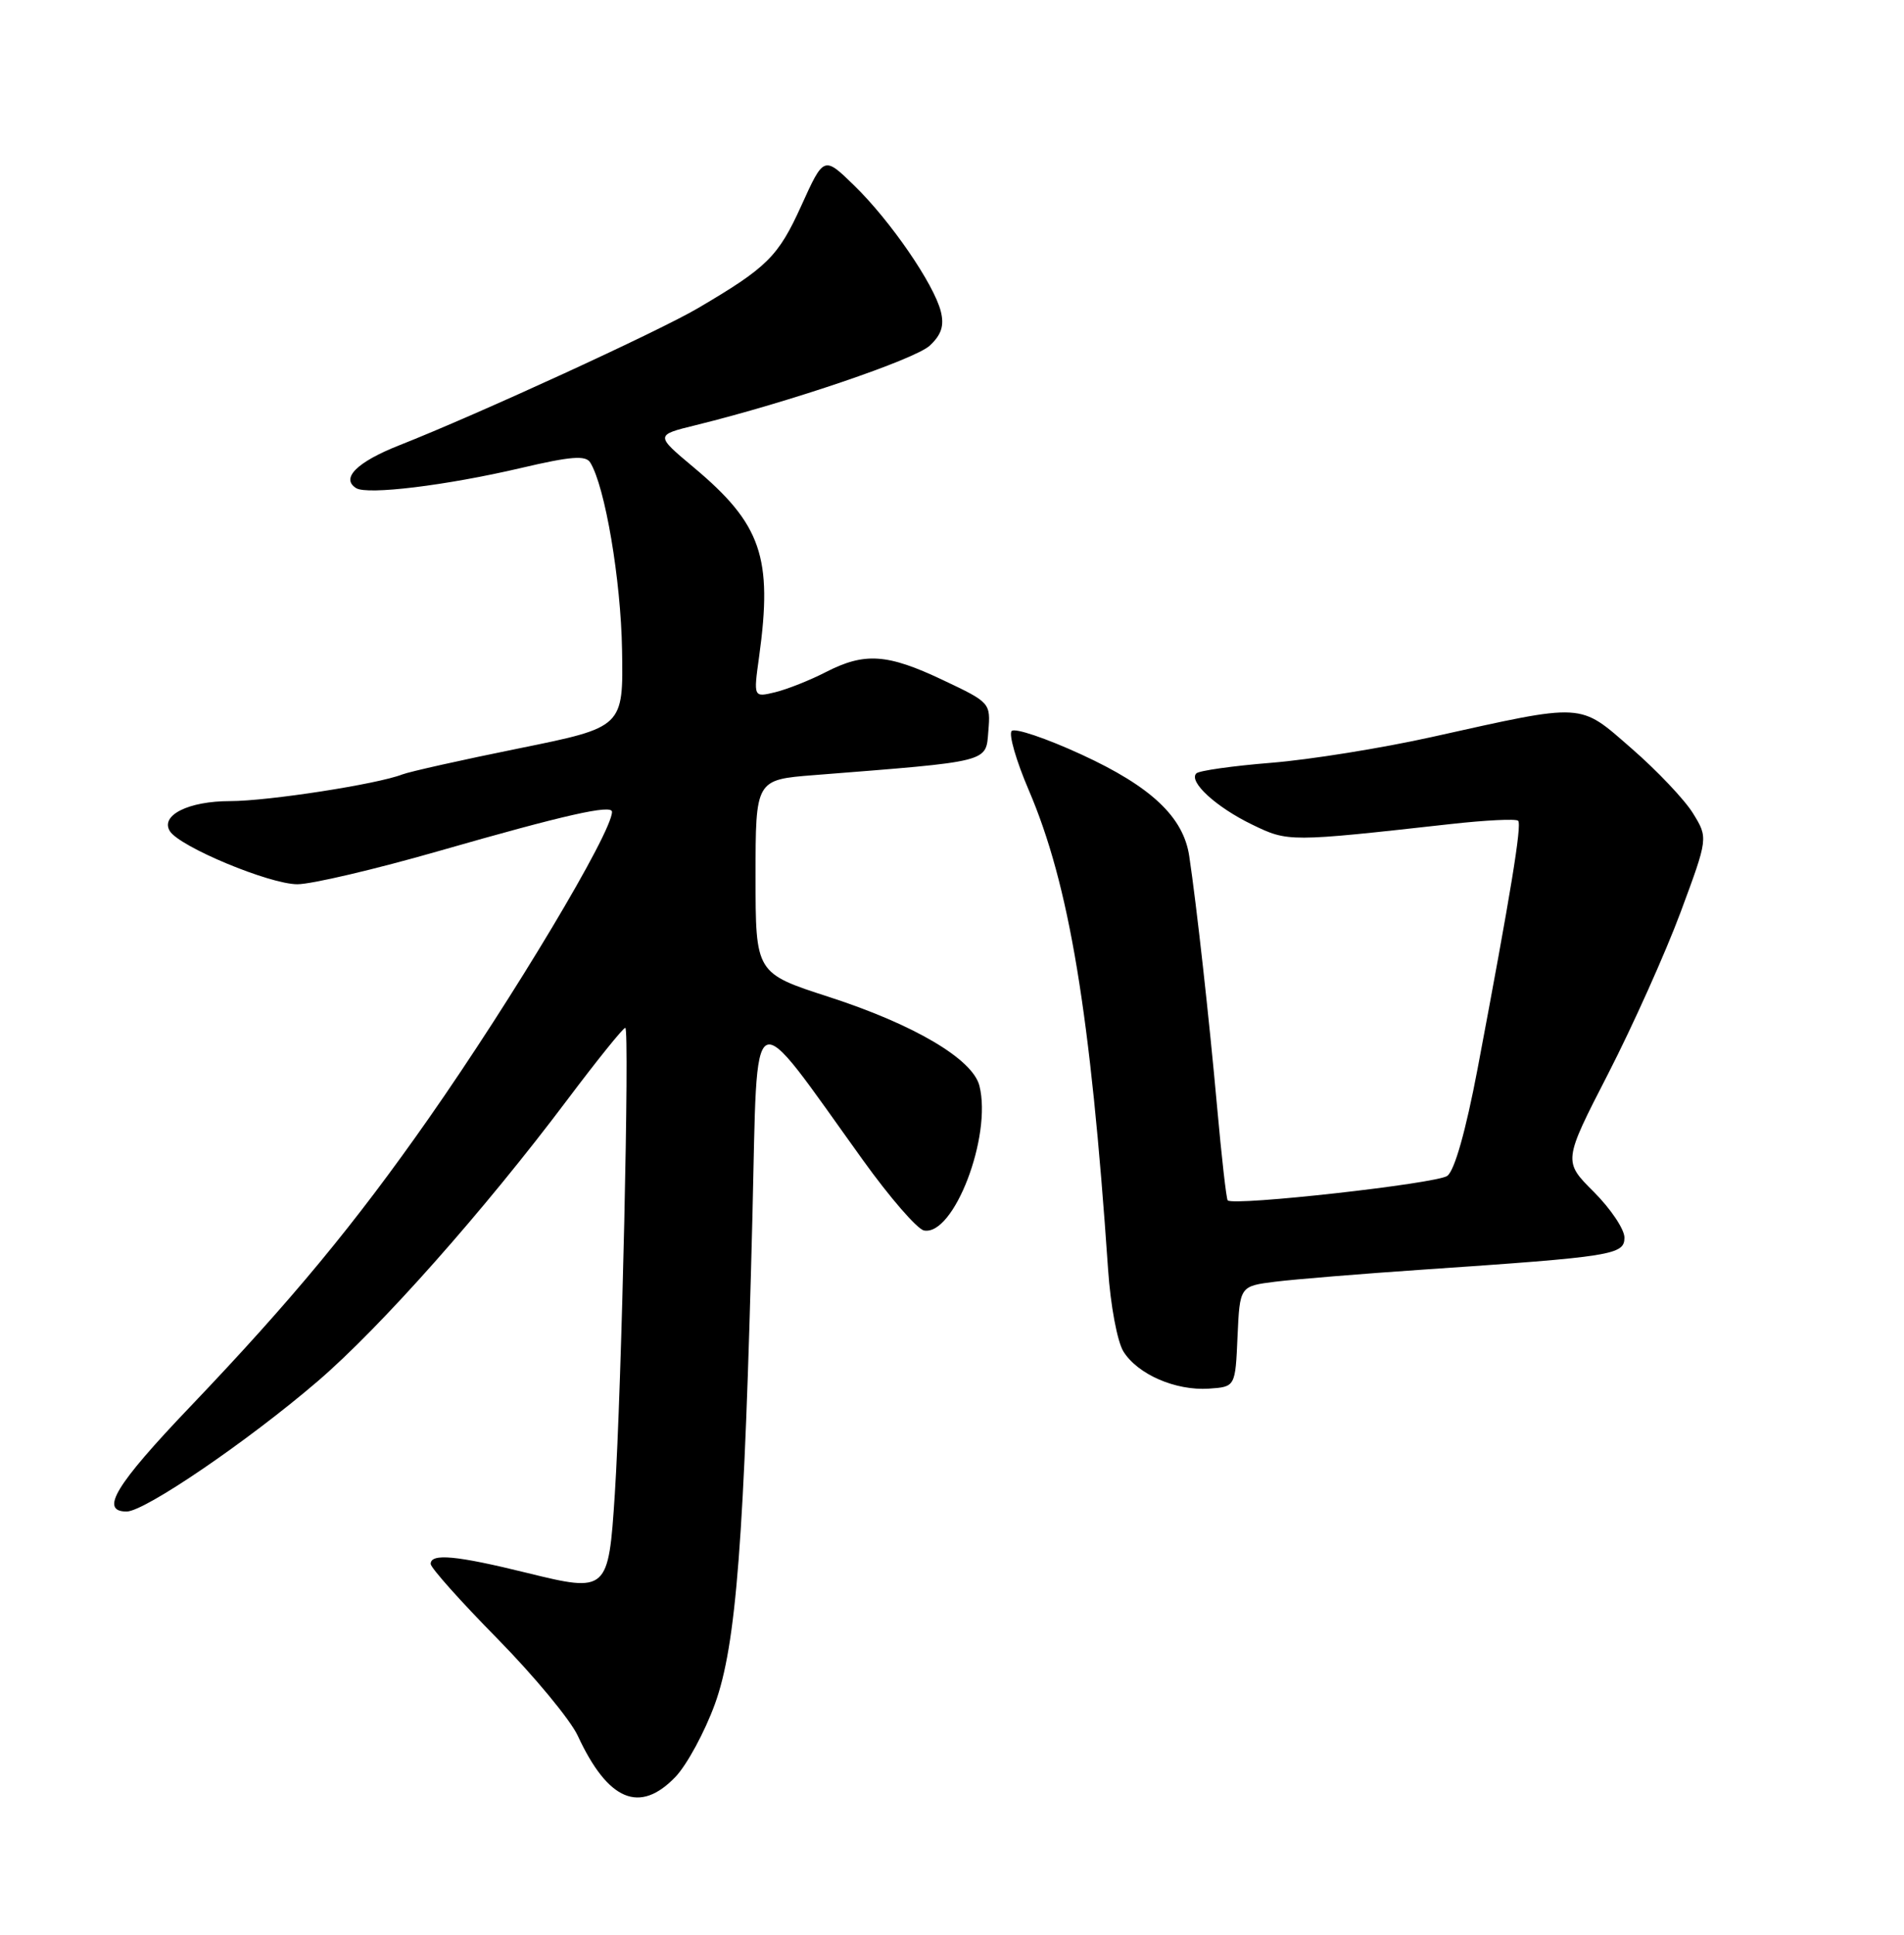 <?xml version="1.0" encoding="UTF-8" standalone="no"?>
<!DOCTYPE svg PUBLIC "-//W3C//DTD SVG 1.1//EN" "http://www.w3.org/Graphics/SVG/1.1/DTD/svg11.dtd" >
<svg xmlns="http://www.w3.org/2000/svg" xmlns:xlink="http://www.w3.org/1999/xlink" version="1.1" viewBox="0 0 252 256">
 <g >
 <path fill="currentColor"
d=" M 89.40 235.11 C 90.92 233.51 93.27 229.18 94.62 225.47 C 97.45 217.68 98.52 203.69 99.59 160.76 C 100.31 131.67 98.98 132.33 114.21 153.50 C 117.77 158.45 121.40 162.64 122.29 162.81 C 126.23 163.58 131.31 150.34 129.63 143.67 C 128.74 140.14 121.01 135.57 109.71 131.91 C 100.00 128.77 100.00 128.77 100.00 115.97 C 100.00 103.17 100.00 103.17 107.75 102.56 C 131.24 100.71 130.47 100.91 130.81 96.74 C 131.12 93.01 131.05 92.94 124.81 89.99 C 117.43 86.49 114.44 86.29 109.28 88.94 C 107.20 90.01 104.20 91.20 102.61 91.59 C 99.72 92.29 99.72 92.29 100.47 86.89 C 102.29 73.74 100.77 69.34 91.81 61.84 C 86.71 57.57 86.71 57.57 92.11 56.25 C 104.42 53.22 121.10 47.55 123.06 45.73 C 124.60 44.29 124.99 43.09 124.52 41.21 C 123.61 37.59 117.85 29.21 113.08 24.57 C 109.04 20.63 109.04 20.63 106.05 27.23 C 103.00 33.95 101.56 35.38 92.37 40.78 C 87.19 43.83 63.28 54.81 52.82 58.93 C 47.25 61.13 45.06 63.30 47.14 64.59 C 48.63 65.51 59.05 64.24 68.93 61.93 C 75.53 60.38 77.52 60.22 78.12 61.20 C 80.08 64.37 82.18 76.73 82.33 86.01 C 82.50 96.22 82.50 96.22 68.75 99.01 C 61.18 100.54 54.21 102.10 53.25 102.47 C 49.95 103.76 35.50 106.00 30.44 106.00 C 24.95 106.00 21.19 107.88 22.48 109.97 C 23.76 112.04 35.67 117.00 39.36 117.00 C 41.23 117.00 49.68 115.02 58.13 112.59 C 74.75 107.82 81.00 106.41 81.00 107.42 C 81.00 110.15 67.94 131.98 56.73 148.00 C 46.96 161.96 38.58 172.08 25.16 186.14 C 15.28 196.49 13.15 200.00 16.76 200.00 C 19.15 200.00 32.82 190.68 42.05 182.76 C 50.38 175.61 64.04 160.21 75.07 145.54 C 79.02 140.29 82.47 136.00 82.76 136.00 C 83.35 136.00 82.27 183.93 81.37 197.72 C 80.53 210.62 80.40 210.74 69.75 208.12 C 60.38 205.81 57.00 205.50 57.00 206.93 C 57.00 207.44 60.98 211.90 65.85 216.84 C 70.71 221.79 75.49 227.56 76.47 229.67 C 80.47 238.29 84.66 240.05 89.40 235.11 Z  M 163.79 176.84 C 164.09 170.18 164.09 170.18 168.79 169.59 C 171.38 169.27 180.25 168.54 188.50 167.98 C 213.47 166.28 215.00 166.04 215.00 163.75 C 215.00 162.66 213.18 159.94 210.95 157.71 C 206.89 153.66 206.89 153.66 212.84 142.08 C 216.11 135.71 220.43 126.08 222.44 120.68 C 226.08 110.87 226.08 110.87 224.07 107.61 C 222.96 105.81 219.31 101.96 215.96 99.05 C 208.92 92.92 209.94 92.98 189.50 97.52 C 182.90 98.99 173.34 100.52 168.25 100.93 C 163.16 101.34 158.70 101.97 158.34 102.33 C 157.26 103.41 160.95 106.80 165.73 109.11 C 170.50 111.42 170.58 111.42 191.96 109.04 C 196.62 108.52 200.65 108.32 200.93 108.60 C 201.44 109.11 199.96 118.14 195.55 141.48 C 193.99 149.67 192.52 154.88 191.55 155.59 C 190.15 156.61 163.27 159.61 162.49 158.83 C 162.31 158.64 161.68 153.09 161.09 146.50 C 160.04 134.80 158.37 119.76 157.40 113.28 C 156.63 108.10 152.35 104.07 143.12 99.83 C 138.47 97.69 134.32 96.29 133.90 96.72 C 133.48 97.15 134.49 100.65 136.14 104.50 C 141.53 117.07 144.33 133.97 146.66 168.00 C 146.98 172.73 147.88 177.53 148.69 178.83 C 150.59 181.86 155.59 184.03 160.00 183.74 C 163.50 183.50 163.50 183.50 163.79 176.84 Z "/>
</g>
</svg>